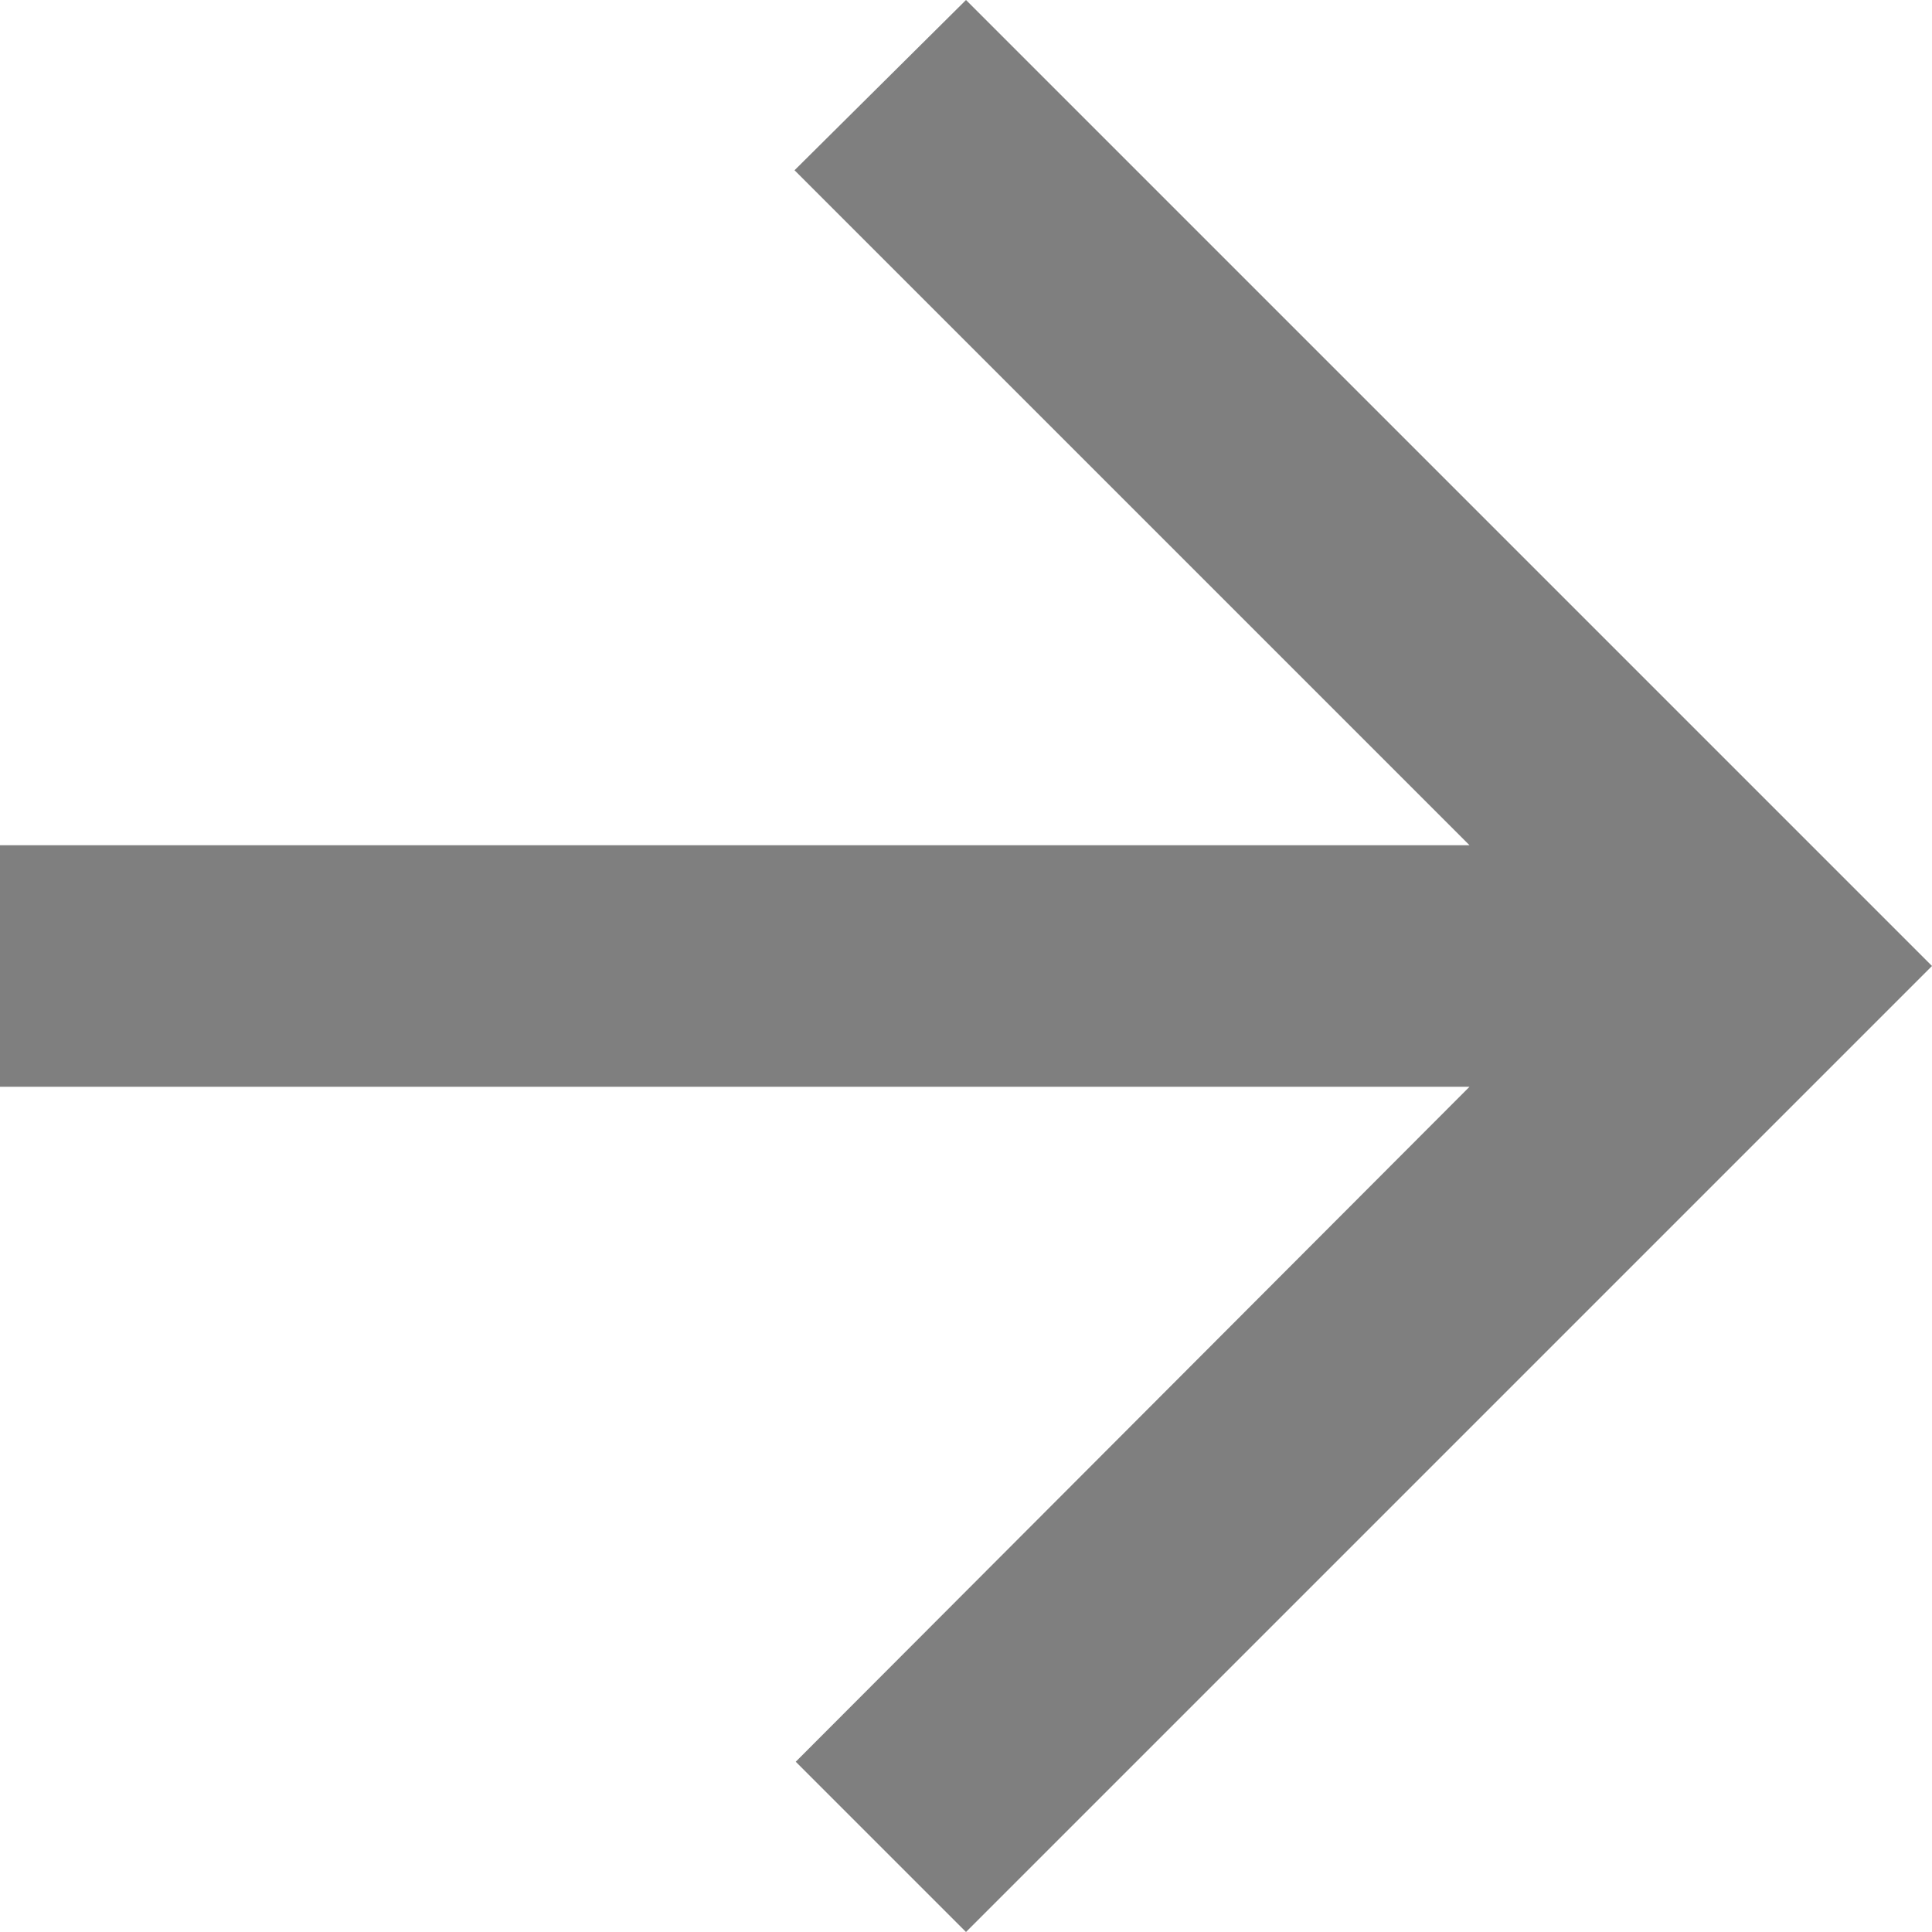 <?xml version="1.0" encoding="UTF-8"?>
<svg width="16px" height="16px" viewBox="0 0 16 16" version="1.1" xmlns="http://www.w3.org/2000/svg" xmlns:xlink="http://www.w3.org/1999/xlink">
    <!-- Generator: Sketch 41.2 (35397) - http://www.bohemiancoding.com/sketch -->
    <title>ic_next_regular</title>
    <desc>Created with Sketch.</desc>
    <defs></defs>
    <g id="StoryBoard" stroke="none" stroke-width="1" fill="none" fill-rule="evenodd" opacity="0.5">
        <g id="04_storyboards_messaging" transform="translate(-914, -504)">
            <g id="ic_next_regular" transform="translate(922, 512) scale(-1, 1) translate(-922, -512) translate(910, 500)">
                <g id="Group">
                    <polygon id="Shape" points="0 0 24 0 24 24 0 24"></polygon>
                    <polygon id="Shape" fill="#000000" points="20 11 7.83 11 13.42 5.41 12 4 4 12 12 20 13.41 18.59 7.83 13 20 13"></polygon>
                </g>
            </g>
        </g>
    </g>
</svg>